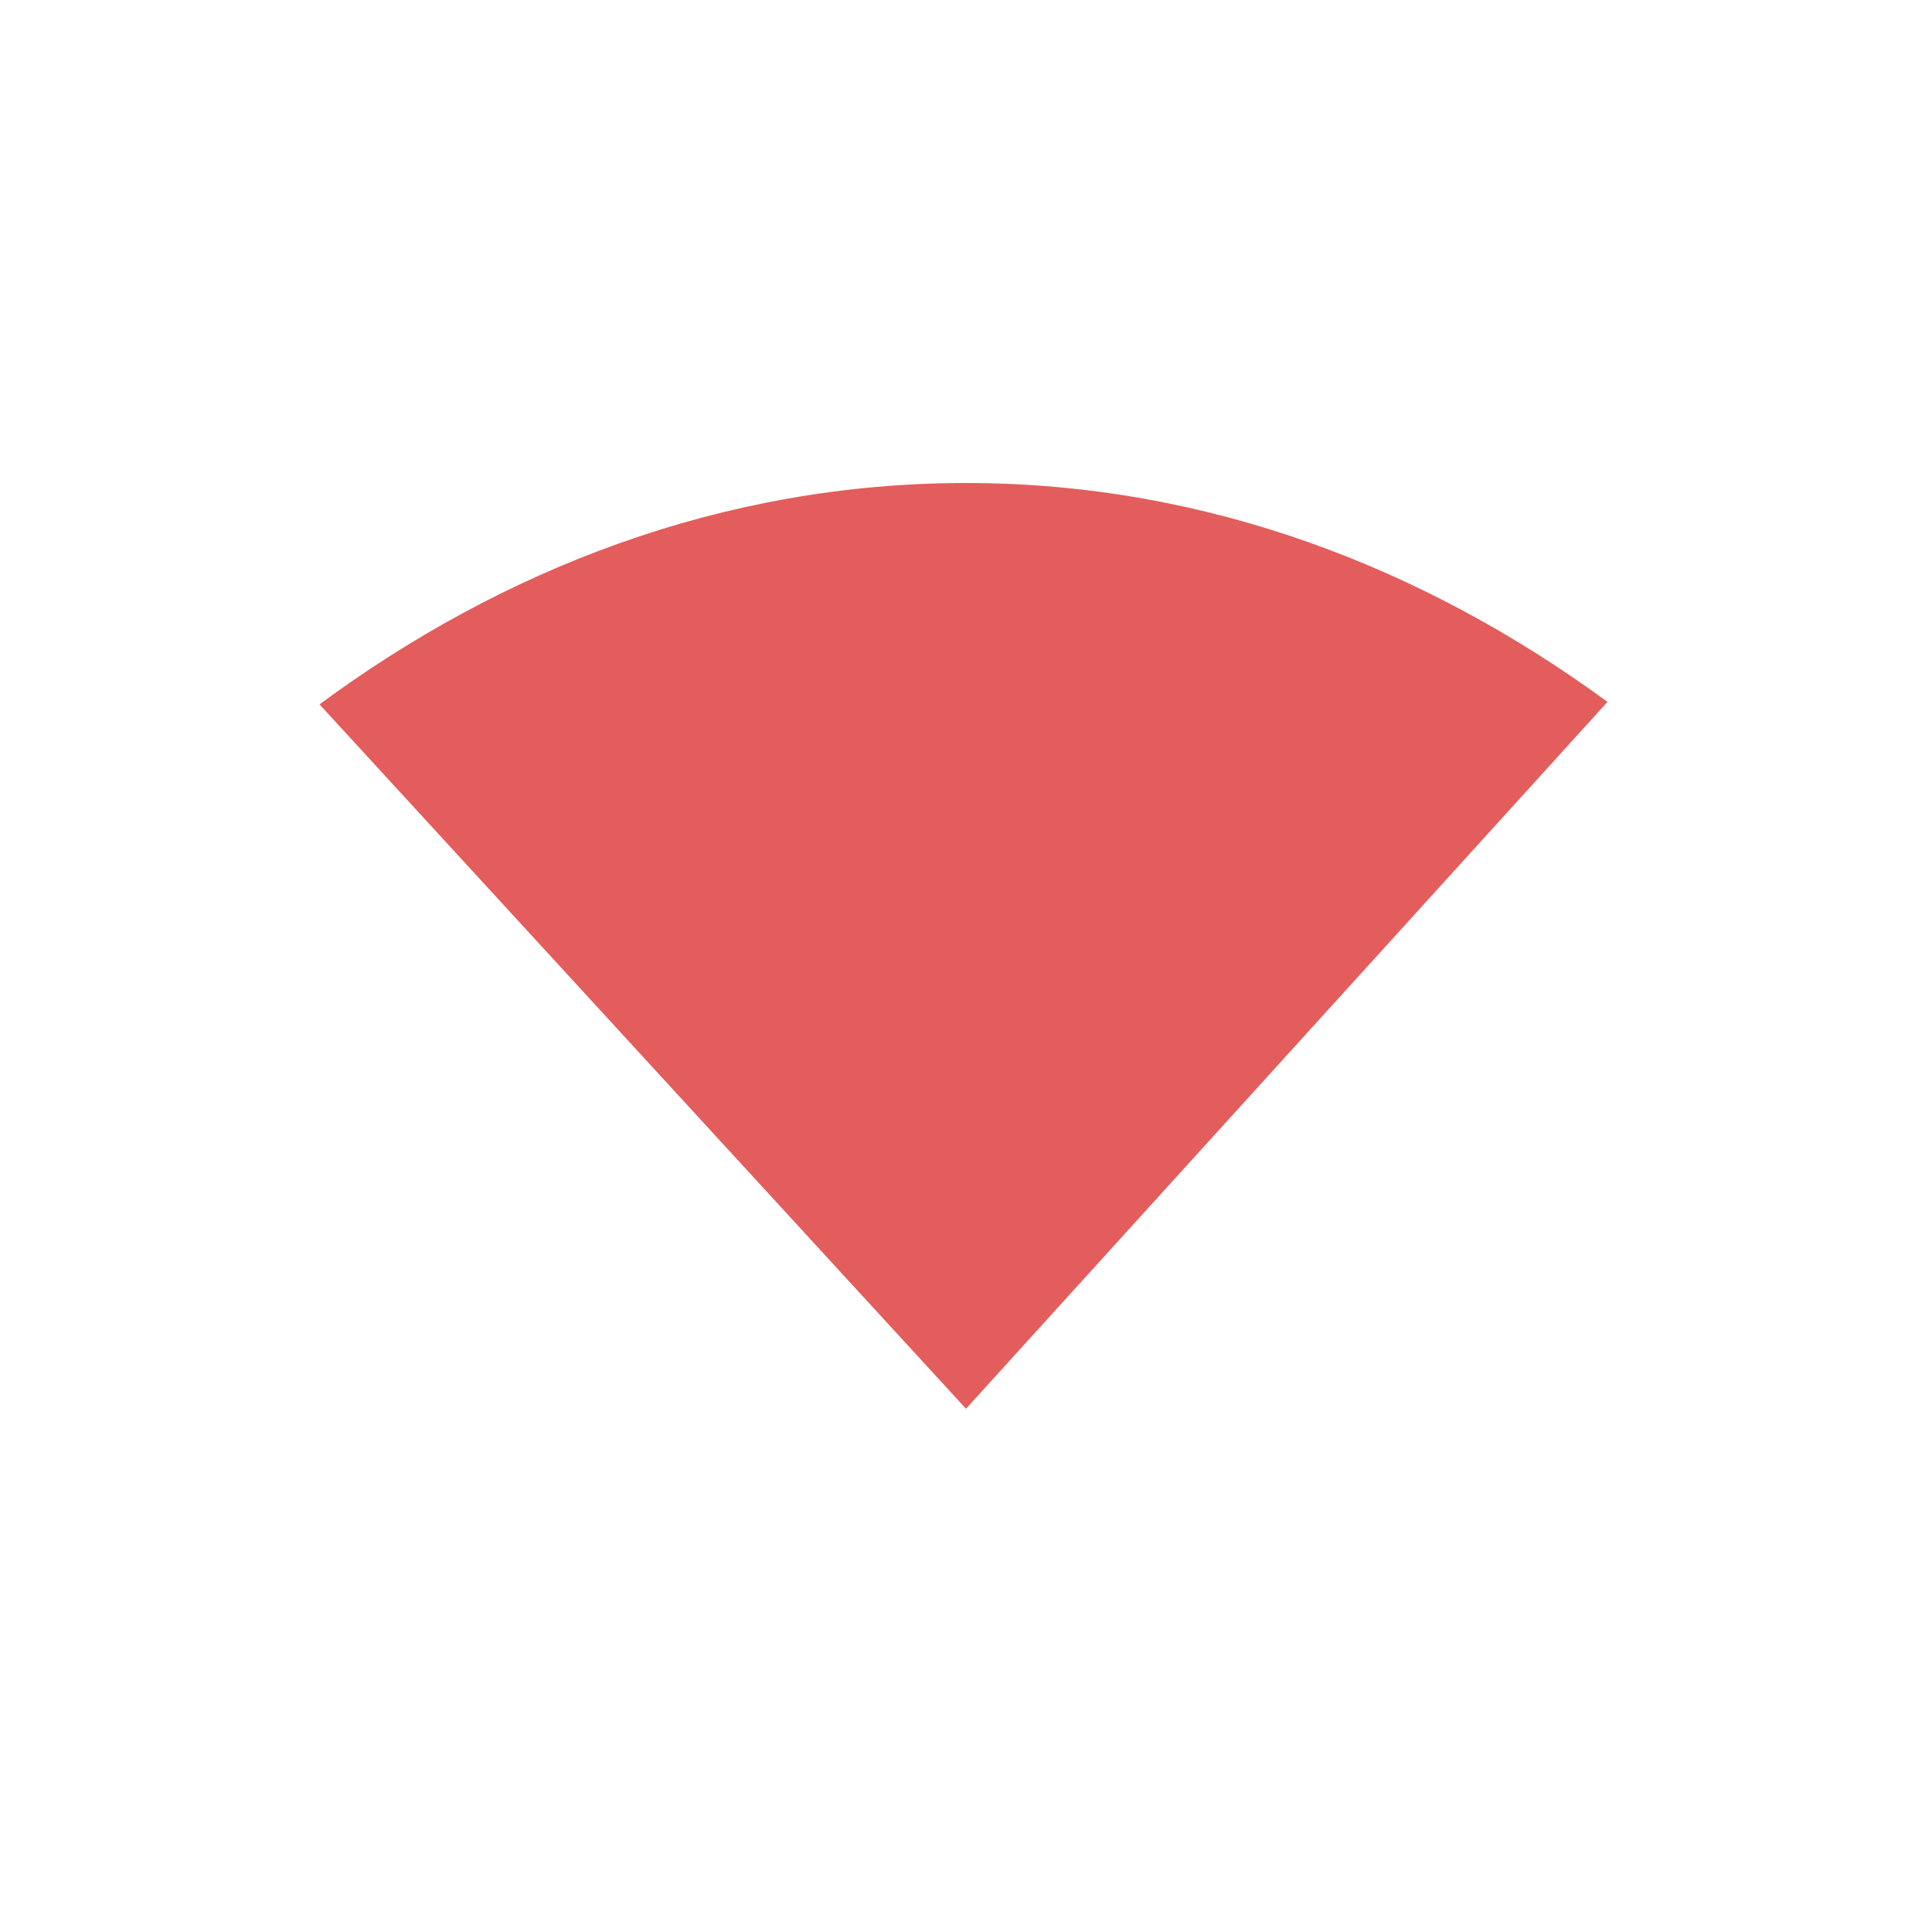 <?xml version="1.0" encoding="UTF-8" standalone="no"?>
<!-- Created with Inkscape (http://www.inkscape.org/) -->
<svg id="svg7384" xmlns:rdf="http://www.w3.org/1999/02/22-rdf-syntax-ns#" style="enable-background:new" xmlns="http://www.w3.org/2000/svg" xmlns:osb="http://www.openswatchbook.org/uri/2009/osb" height="48" width="48" version="1.1" xmlns:cc="http://creativecommons.org/ns#" xmlns:dc="http://purl.org/dc/elements/1.1/">
 <title id="title8473">Paper Symbolic Icon Theme</title>
 <g id="layer12" transform="translate(-265 71)">
  <path id="path3074" style="color:#000000;fill:#e35d5d" d="m289-59c-6.069 0-11.532 2.156-16.062 5.5l16.062 17.5 15.938-17.562c-4.52-3.307-9.92-5.438-15.94-5.438z"/>
  <rect id="rect5814" style="opacity:.1;color:#bebebe;fill:none" height="48" width="48" y="-71" x="265"/>
 </g>
</svg>

